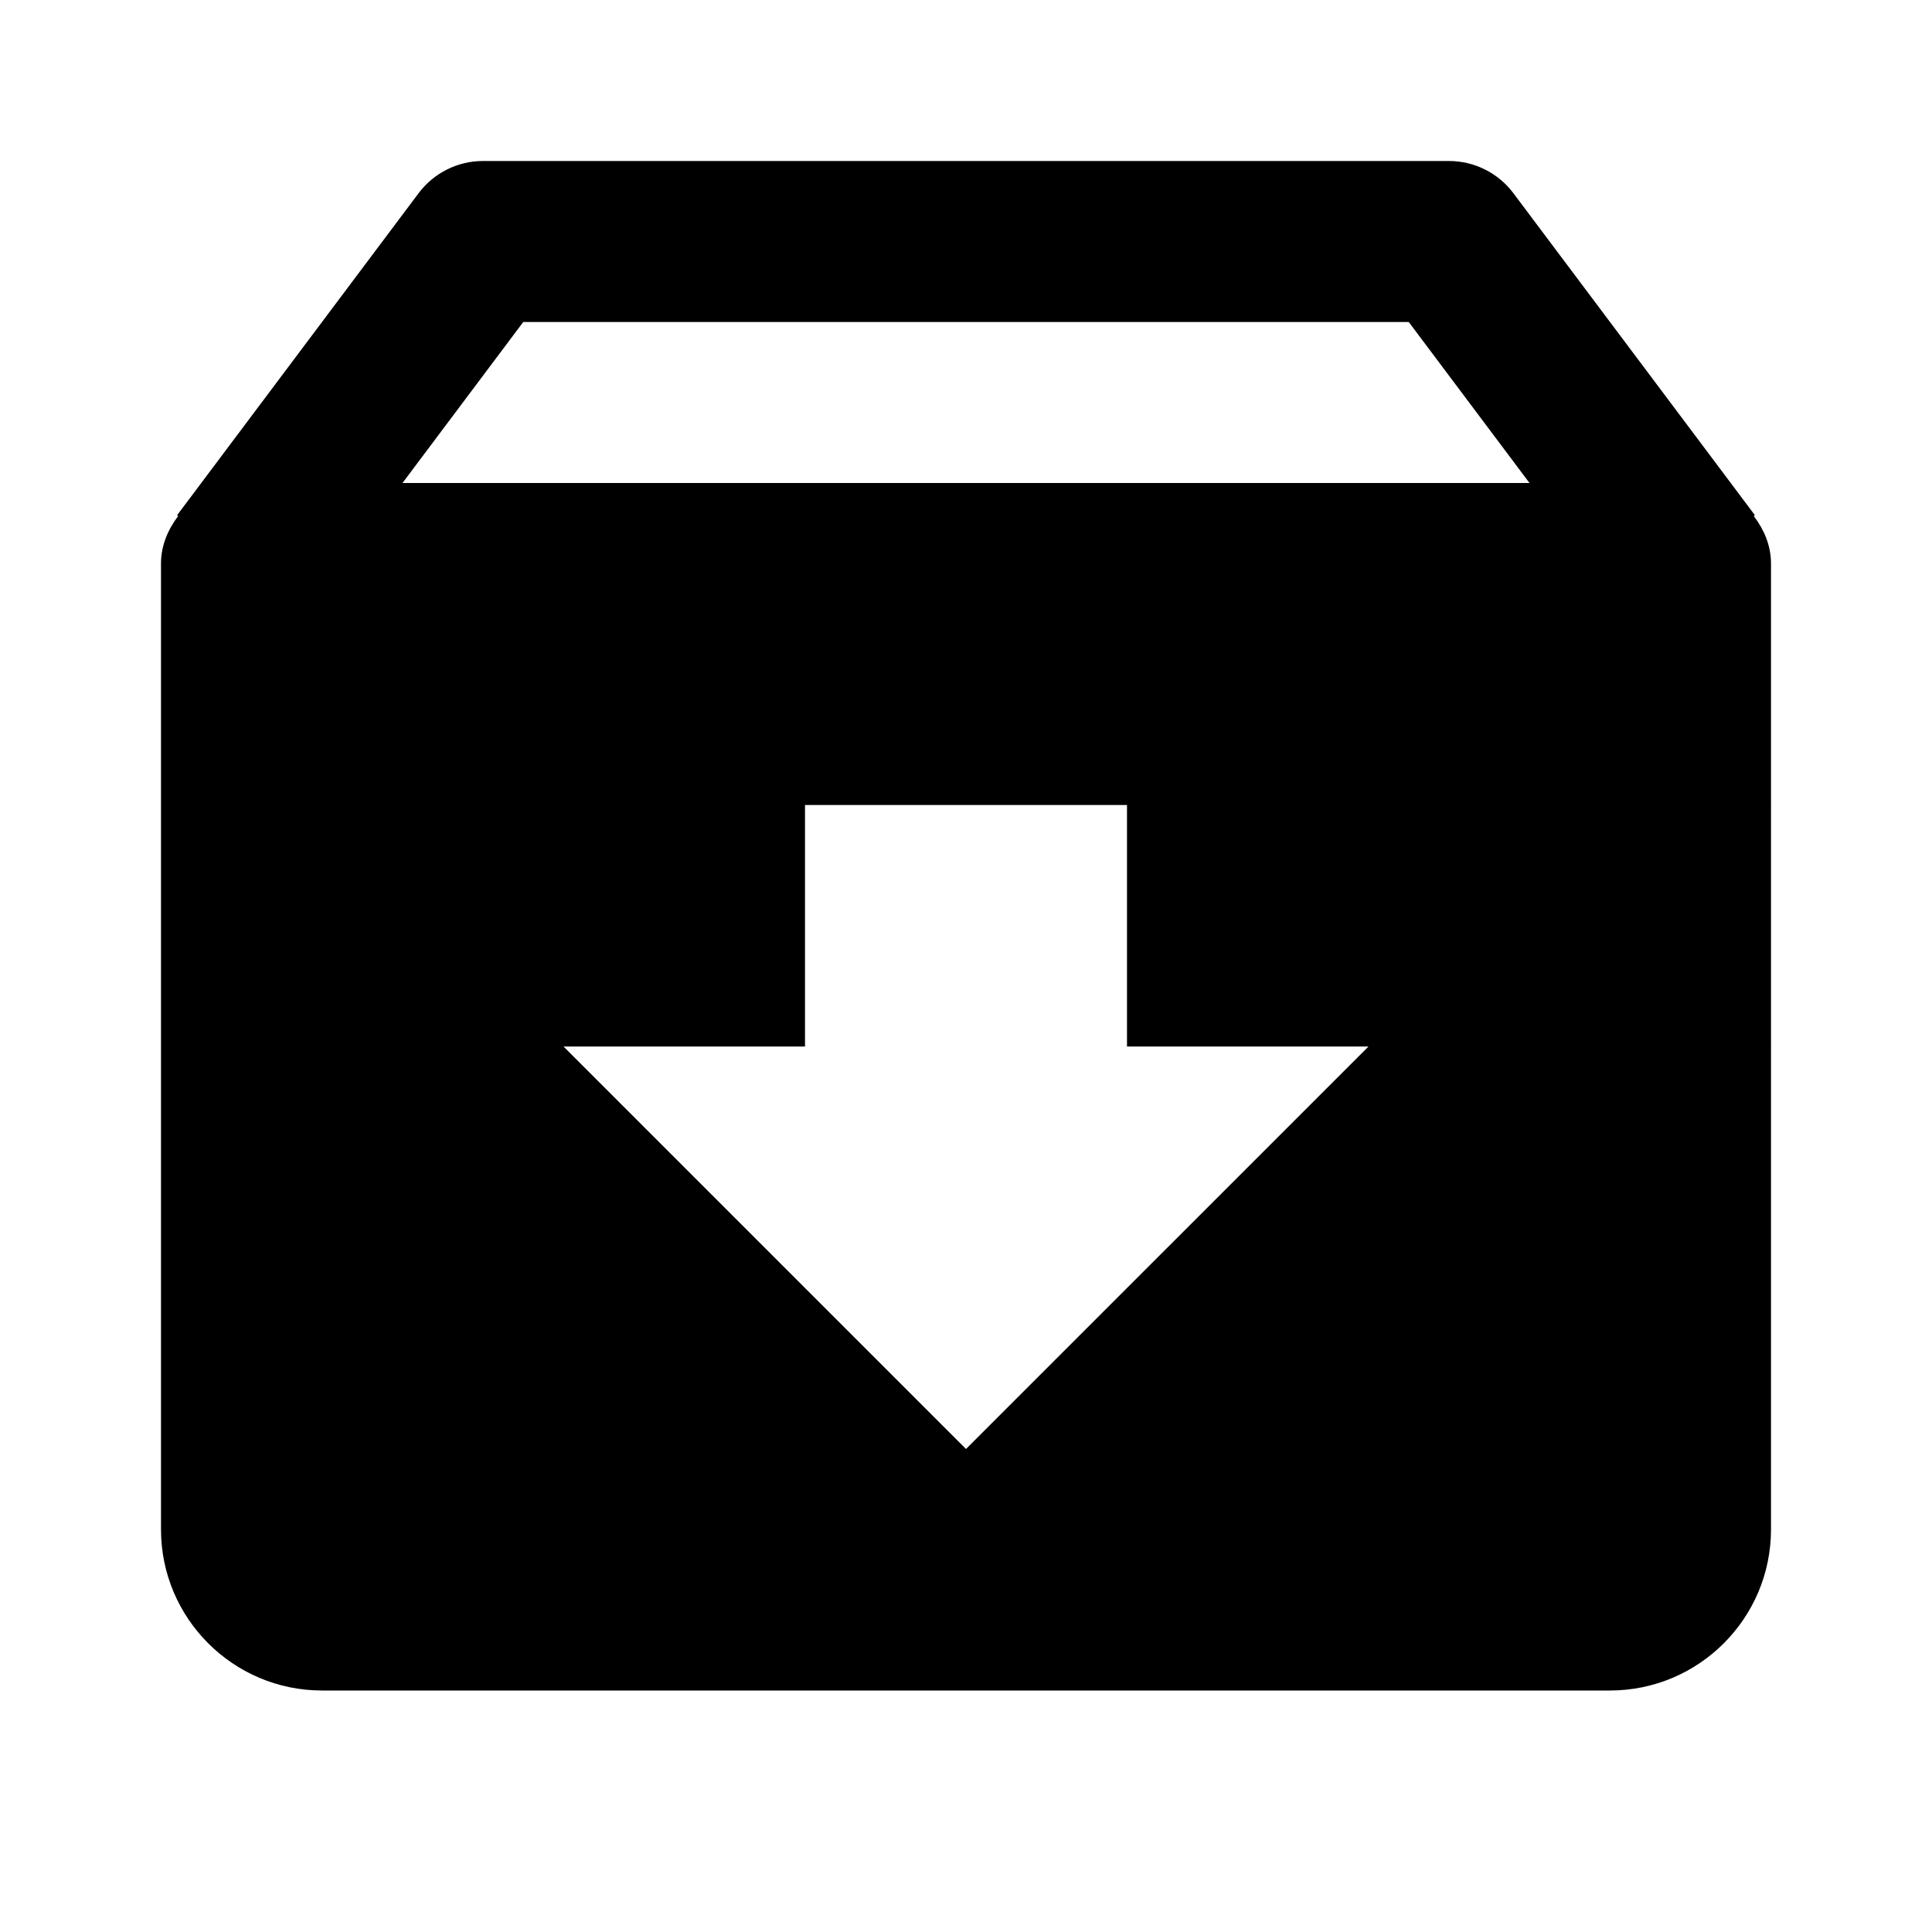 <svg xmlns="http://www.w3.org/2000/svg" width="24" height="24" viewBox="0 0 24 24"><path d="M21.8,6.4l-3-4C18.611,2.148,18.314,2,18,2H6C5.685,2,5.389,2.148,5.2,2.4l-3,4l0.013,0.01C2.088,6.577,2,6.774,2,7v12 c0,1.103,0.897,2,2,2h16c1.103,0,2-0.897,2-2V7c0-0.226-0.088-0.423-0.214-0.59L21.8,6.4z M6.5,4h11L19,6H5L6.5,4z M12,18l-5-5h3 v-3h4v3h3L12,18z"/></svg>